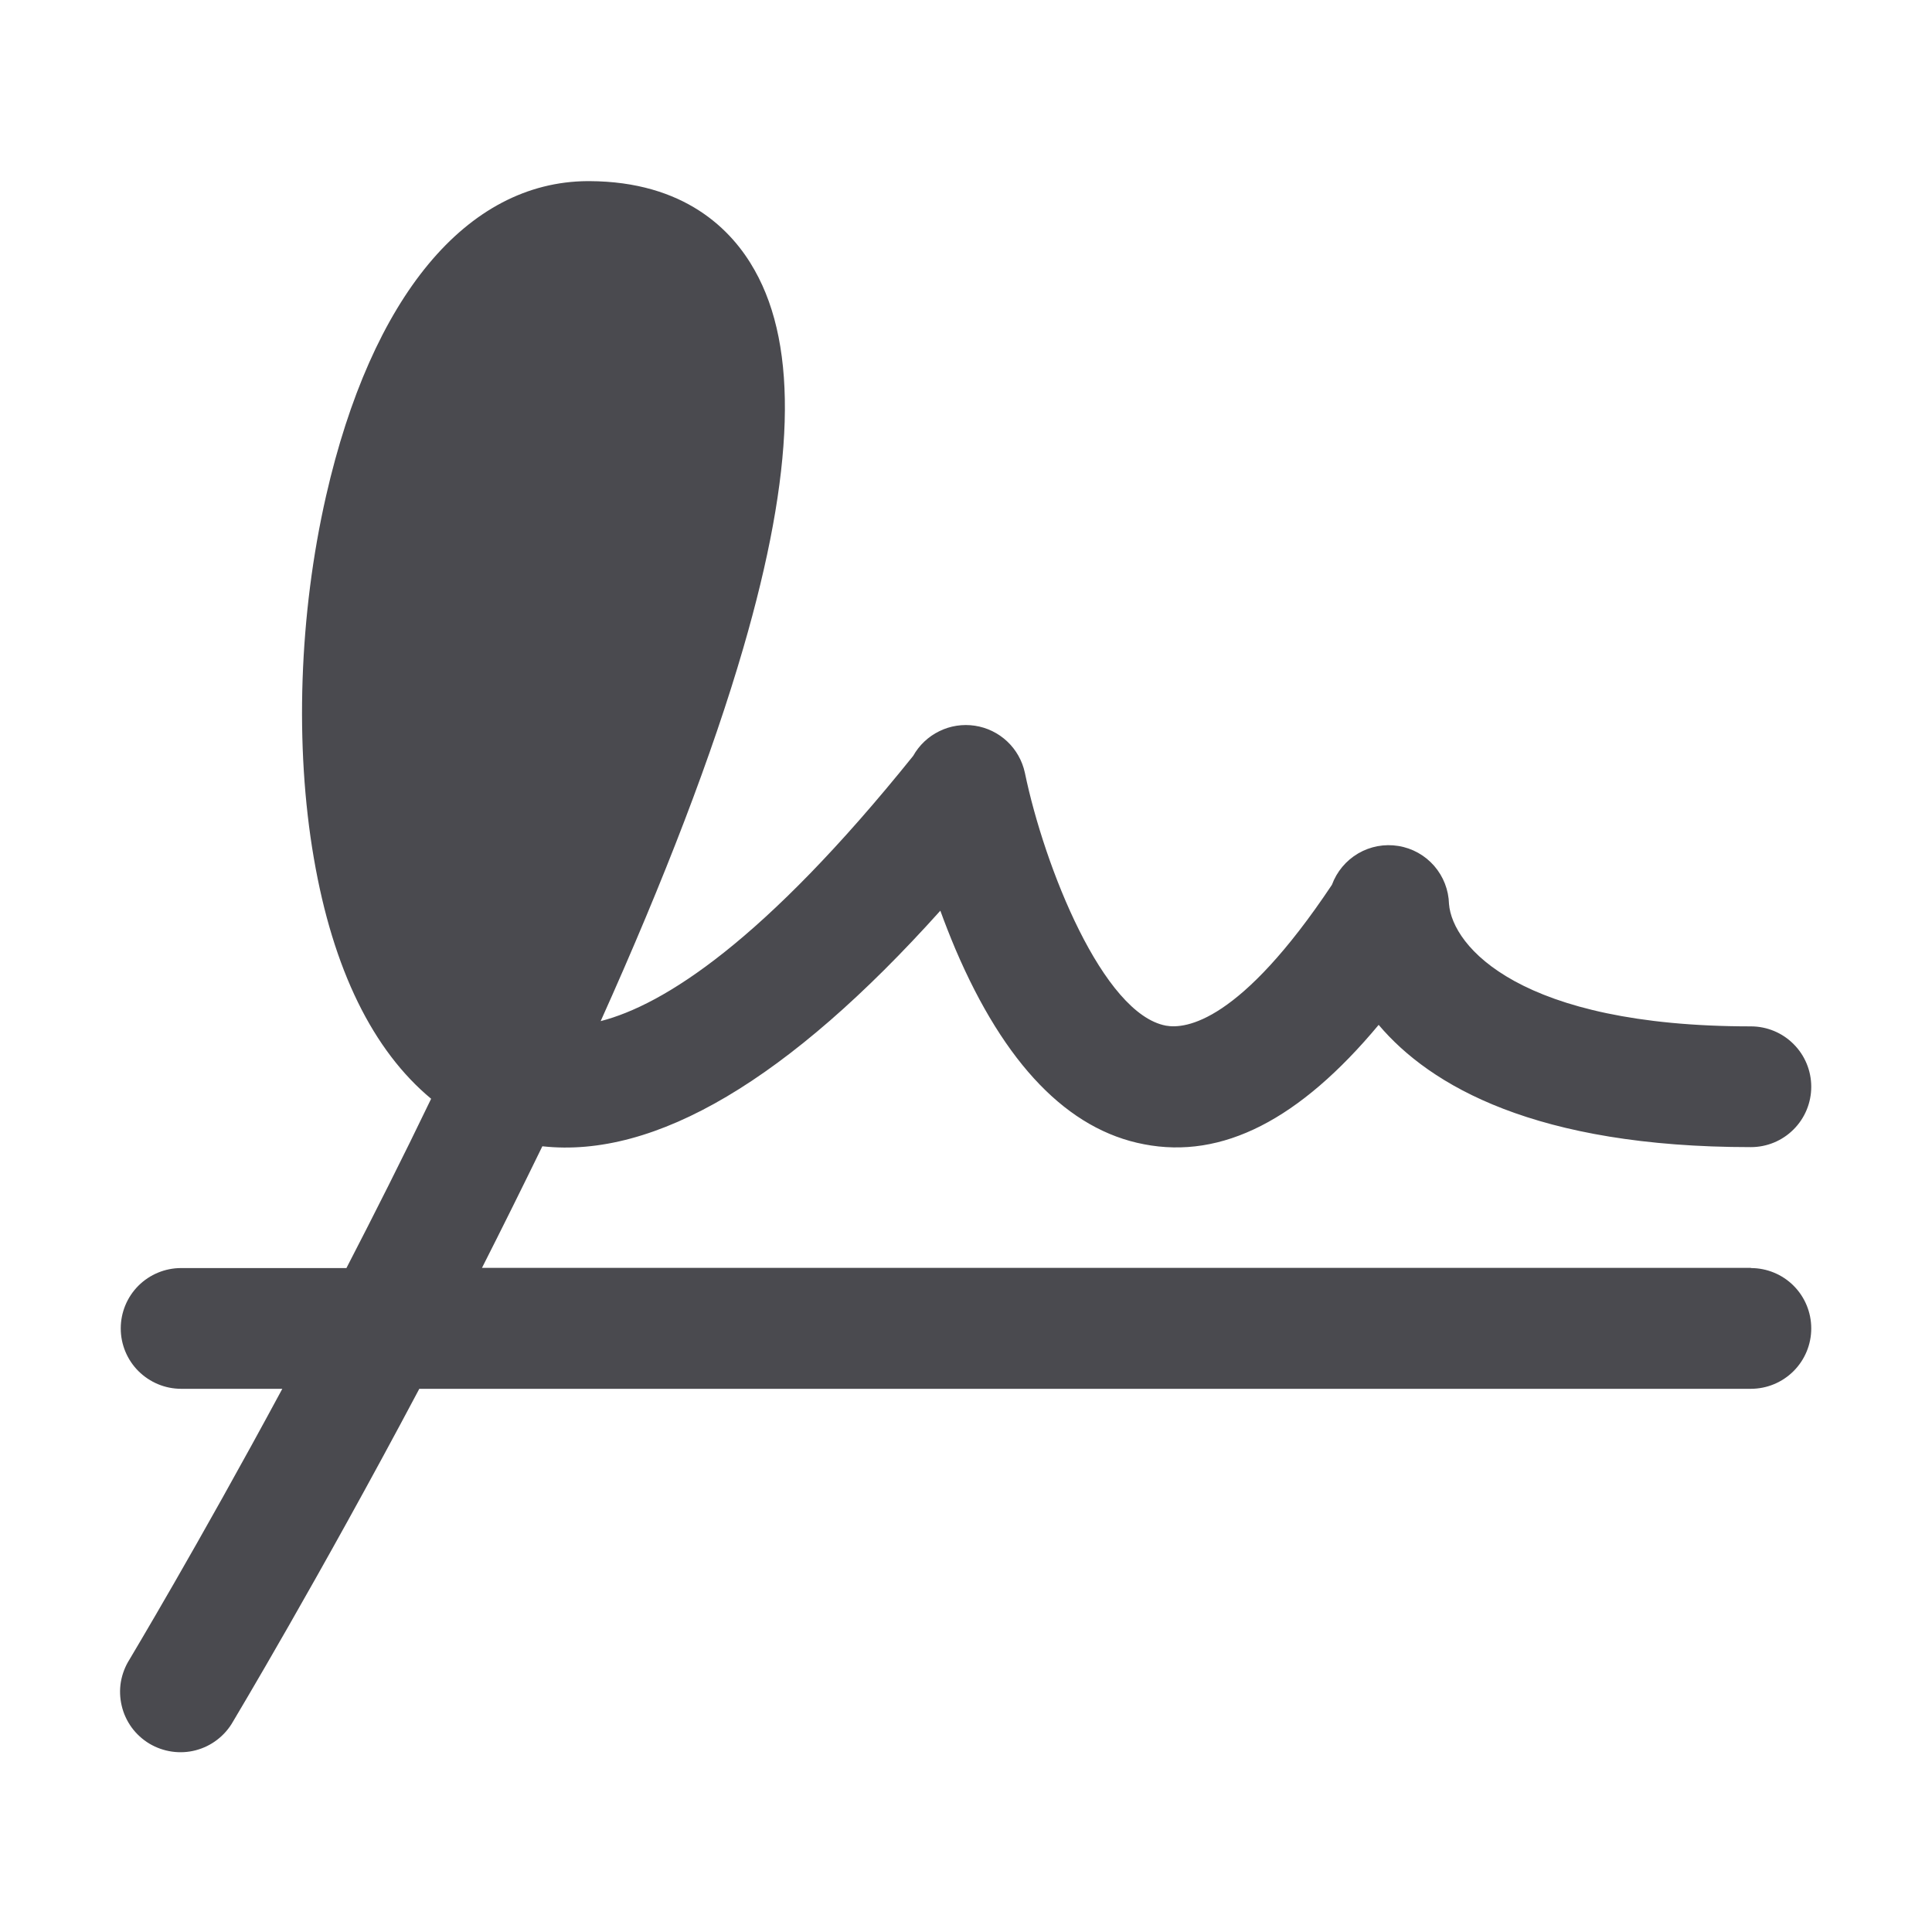 <svg width="32" height="32" viewBox="0 0 32 32" fill="none" xmlns="http://www.w3.org/2000/svg">
<path d="M29 21H7.983C8.315 20.345 8.649 19.671 8.983 18.986C10.85 19.192 13.06 17.886 15.575 15.084C15.65 15.291 15.734 15.505 15.825 15.721C16.639 17.628 17.689 18.714 18.95 18.953C20.243 19.203 21.523 18.549 22.835 16.975C23.688 17.984 25.438 19 29 19C29.265 19 29.52 18.895 29.707 18.707C29.895 18.52 30 18.265 30 18C30 17.735 29.895 17.48 29.707 17.293C29.52 17.105 29.265 17 29 17C25.171 17 24.056 15.676 24 14.973C23.994 14.74 23.907 14.517 23.754 14.341C23.601 14.166 23.392 14.049 23.162 14.012C22.932 13.974 22.697 14.018 22.496 14.135C22.295 14.253 22.141 14.437 22.061 14.655C20.54 16.936 19.639 17.047 19.311 16.988C18.27 16.791 17.301 14.371 16.975 12.799C16.932 12.6 16.83 12.419 16.682 12.28C16.534 12.141 16.347 12.05 16.146 12.02C15.946 11.99 15.74 12.021 15.558 12.111C15.375 12.2 15.224 12.343 15.125 12.52C12.65 15.598 10.99 16.645 9.949 16.913C11.01 14.553 11.803 12.481 12.31 10.738C13.163 7.808 13.225 5.759 12.499 4.475C12.124 3.805 11.338 3.006 9.76 3H9.729C7.729 3.014 6.154 4.912 5.401 8.213C4.953 10.176 4.879 12.361 5.198 14.213C5.516 16.064 6.18 17.401 7.141 18.199C6.676 19.165 6.2 20.109 5.738 21.003H3C2.735 21.003 2.481 21.108 2.293 21.295C2.105 21.483 2 21.737 2 22.003C2 22.268 2.105 22.522 2.293 22.71C2.481 22.897 2.735 23.003 3 23.003H4.676C3.261 25.628 2.161 27.457 2.144 27.488C2.073 27.6 2.025 27.726 2.002 27.857C1.98 27.989 1.985 28.123 2.016 28.253C2.046 28.383 2.103 28.505 2.181 28.613C2.26 28.72 2.359 28.811 2.474 28.88C2.588 28.948 2.715 28.993 2.847 29.012C2.979 29.031 3.113 29.024 3.242 28.99C3.371 28.956 3.492 28.897 3.597 28.816C3.703 28.735 3.792 28.633 3.858 28.517C3.876 28.485 5.266 26.169 6.945 23.003H29C29.265 23.003 29.52 22.897 29.707 22.71C29.895 22.522 30 22.268 30 22.003C30 21.737 29.895 21.483 29.707 21.295C29.52 21.108 29.265 21.003 29 21.003V21ZM24 15V14.974C24.001 14.982 24.001 14.991 24 15Z" fill="#4A4A4F"/>
</svg>
